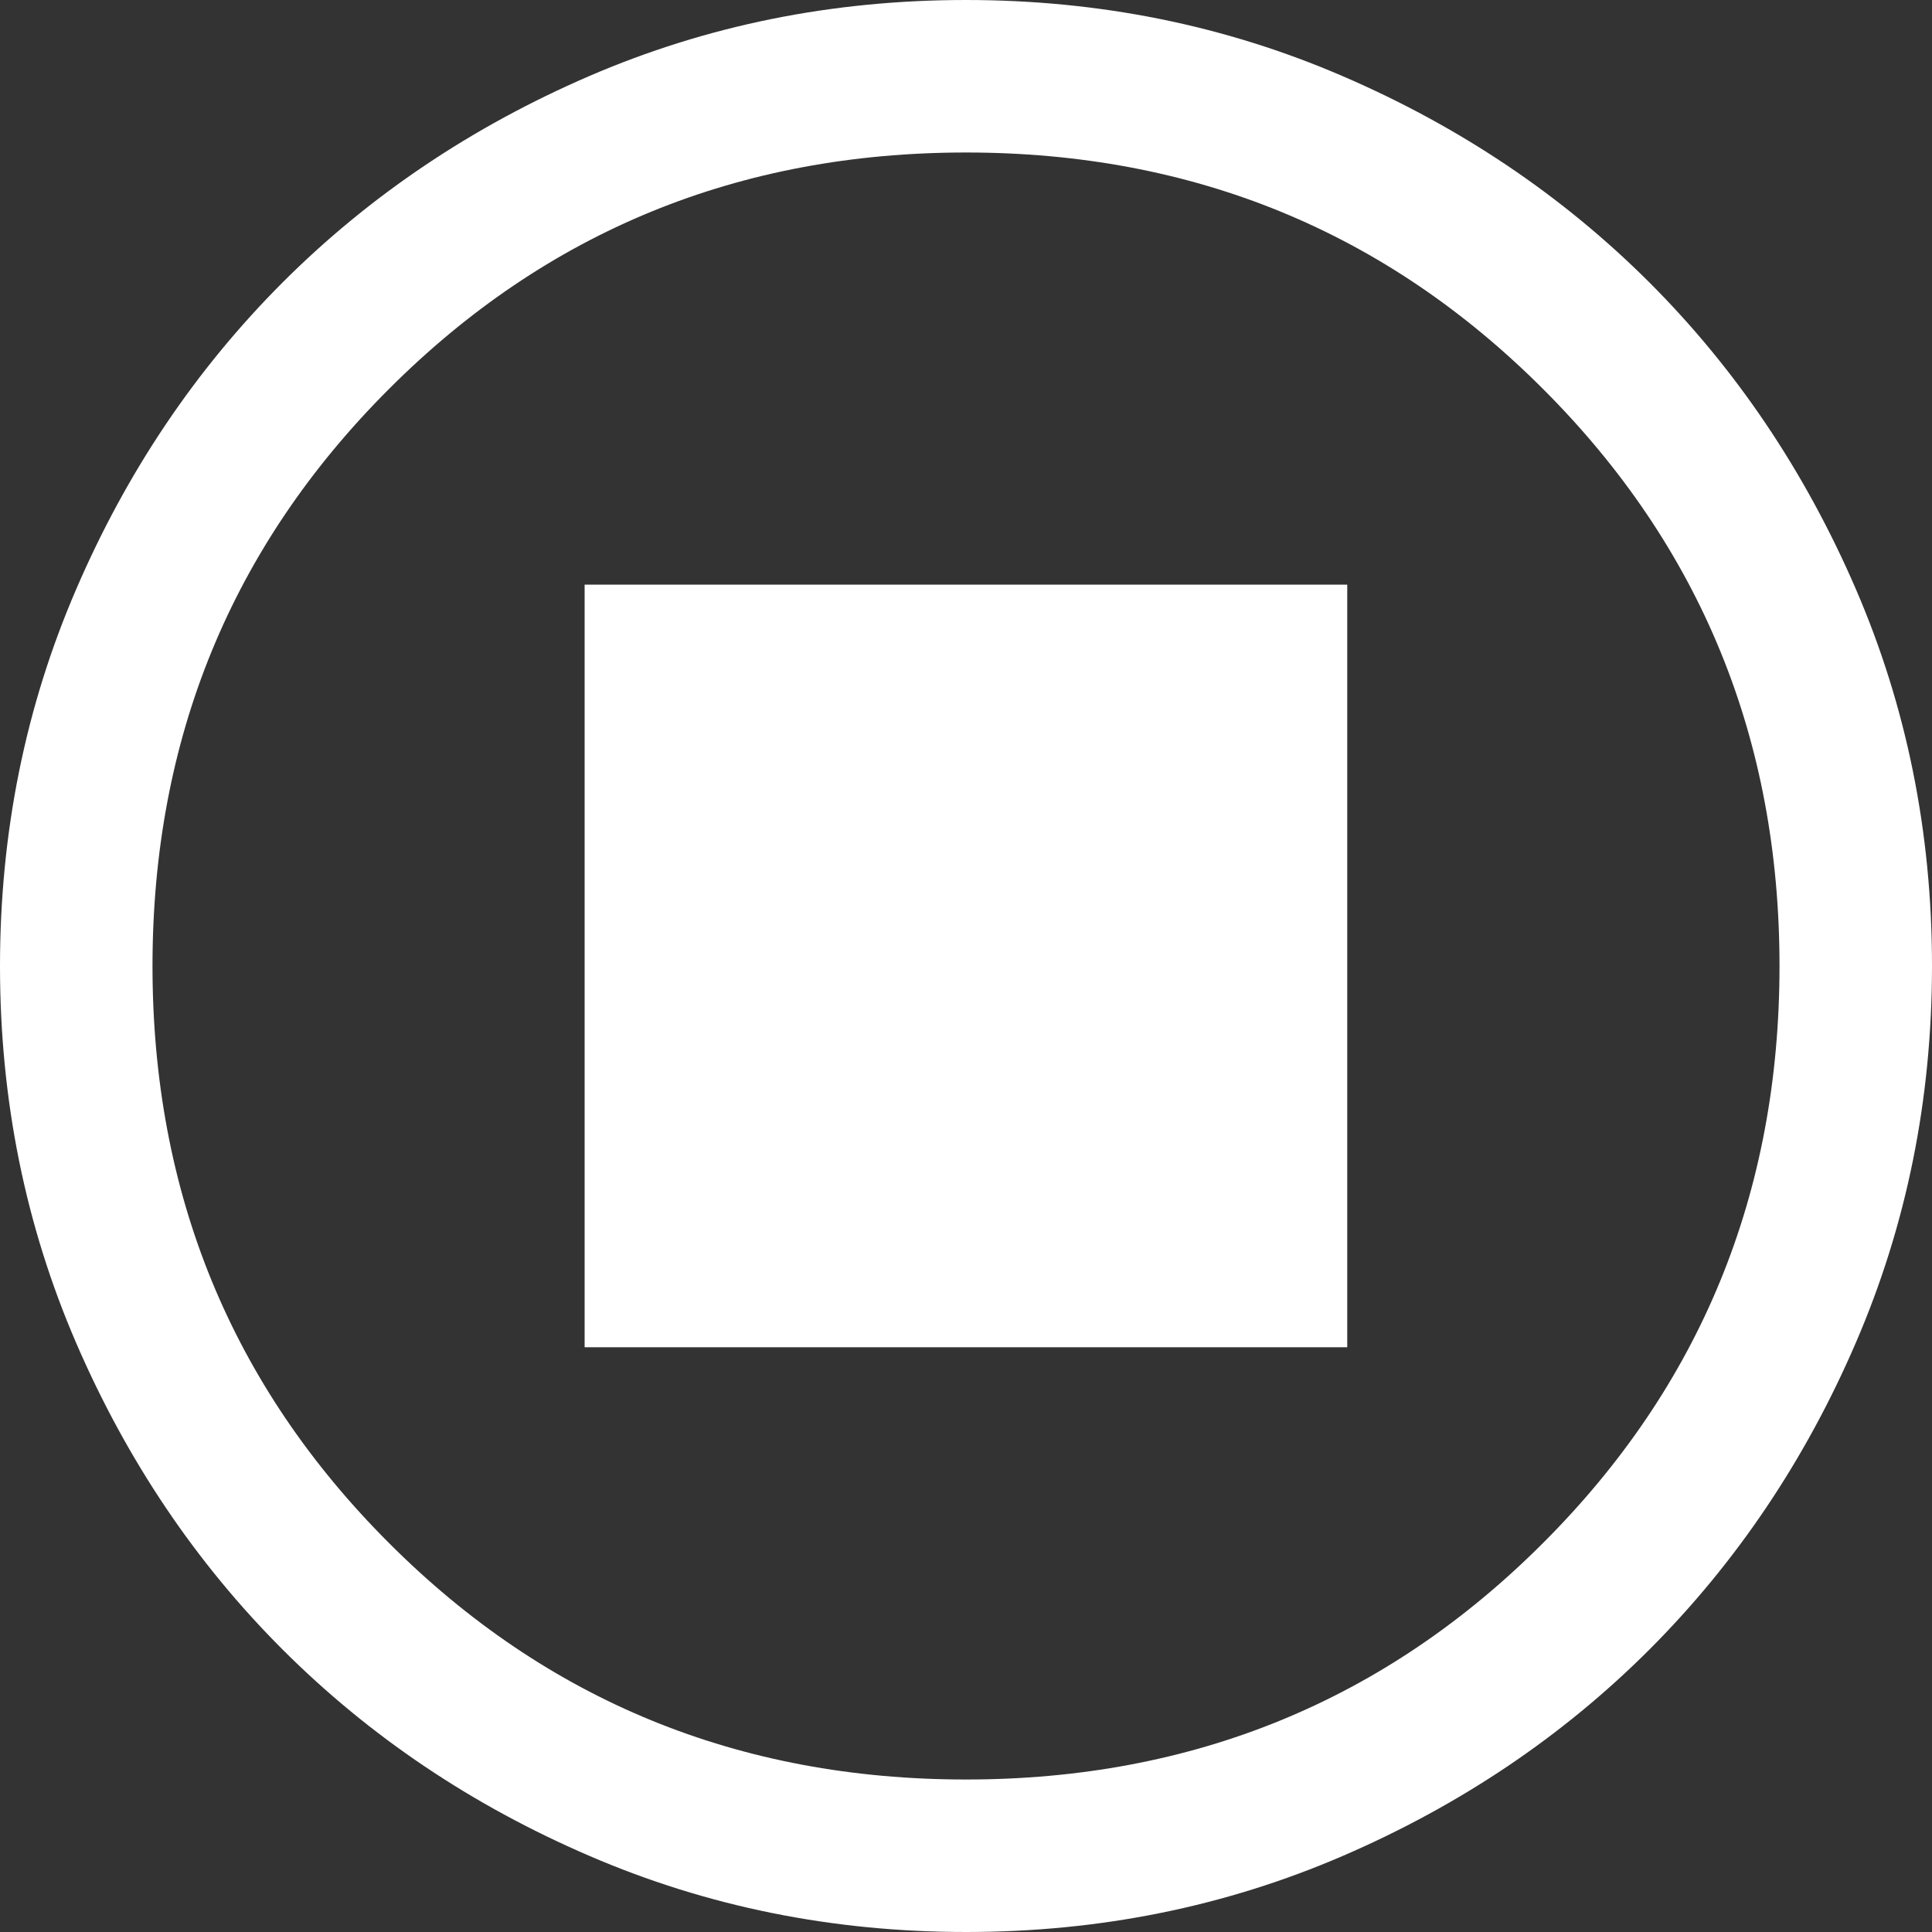 <svg width="15" height="15" viewBox="0 0 15 15" fill="none" xmlns="http://www.w3.org/2000/svg">
<rect x="0" y="0" width="15" height="15" fill="#333333" stroke="none"/>
<path d="M4.539 10.46H10.46V4.539H4.539V10.46ZM7.501 15C6.464 15 5.489 14.803 4.576 14.409C3.663 14.016 2.87 13.482 2.194 12.807C1.519 12.132 0.985 11.338 0.591 10.426C0.197 9.513 0 8.539 0 7.501C0 6.464 0.197 5.489 0.591 4.576C0.984 3.663 1.518 2.87 2.193 2.194C2.868 1.519 3.662 0.985 4.574 0.591C5.487 0.197 6.461 0 7.499 0C8.536 0 9.511 0.197 10.424 0.591C11.336 0.984 12.13 1.518 12.806 2.193C13.481 2.868 14.015 3.662 14.409 4.574C14.803 5.487 15 6.461 15 7.499C15 8.536 14.803 9.511 14.409 10.424C14.016 11.336 13.482 12.13 12.807 12.806C12.132 13.481 11.338 14.015 10.426 14.409C9.513 14.803 8.539 15 7.501 15ZM7.5 13.816C9.263 13.816 10.757 13.204 11.98 11.98C13.204 10.757 13.816 9.263 13.816 7.5C13.816 5.737 13.204 4.243 11.98 3.02C10.757 1.796 9.263 1.184 7.5 1.184C5.737 1.184 4.243 1.796 3.02 3.02C1.796 4.243 1.184 5.737 1.184 7.5C1.184 9.263 1.796 10.757 3.02 11.98C4.243 13.204 5.737 13.816 7.5 13.816Z" fill="white"/>
</svg>
